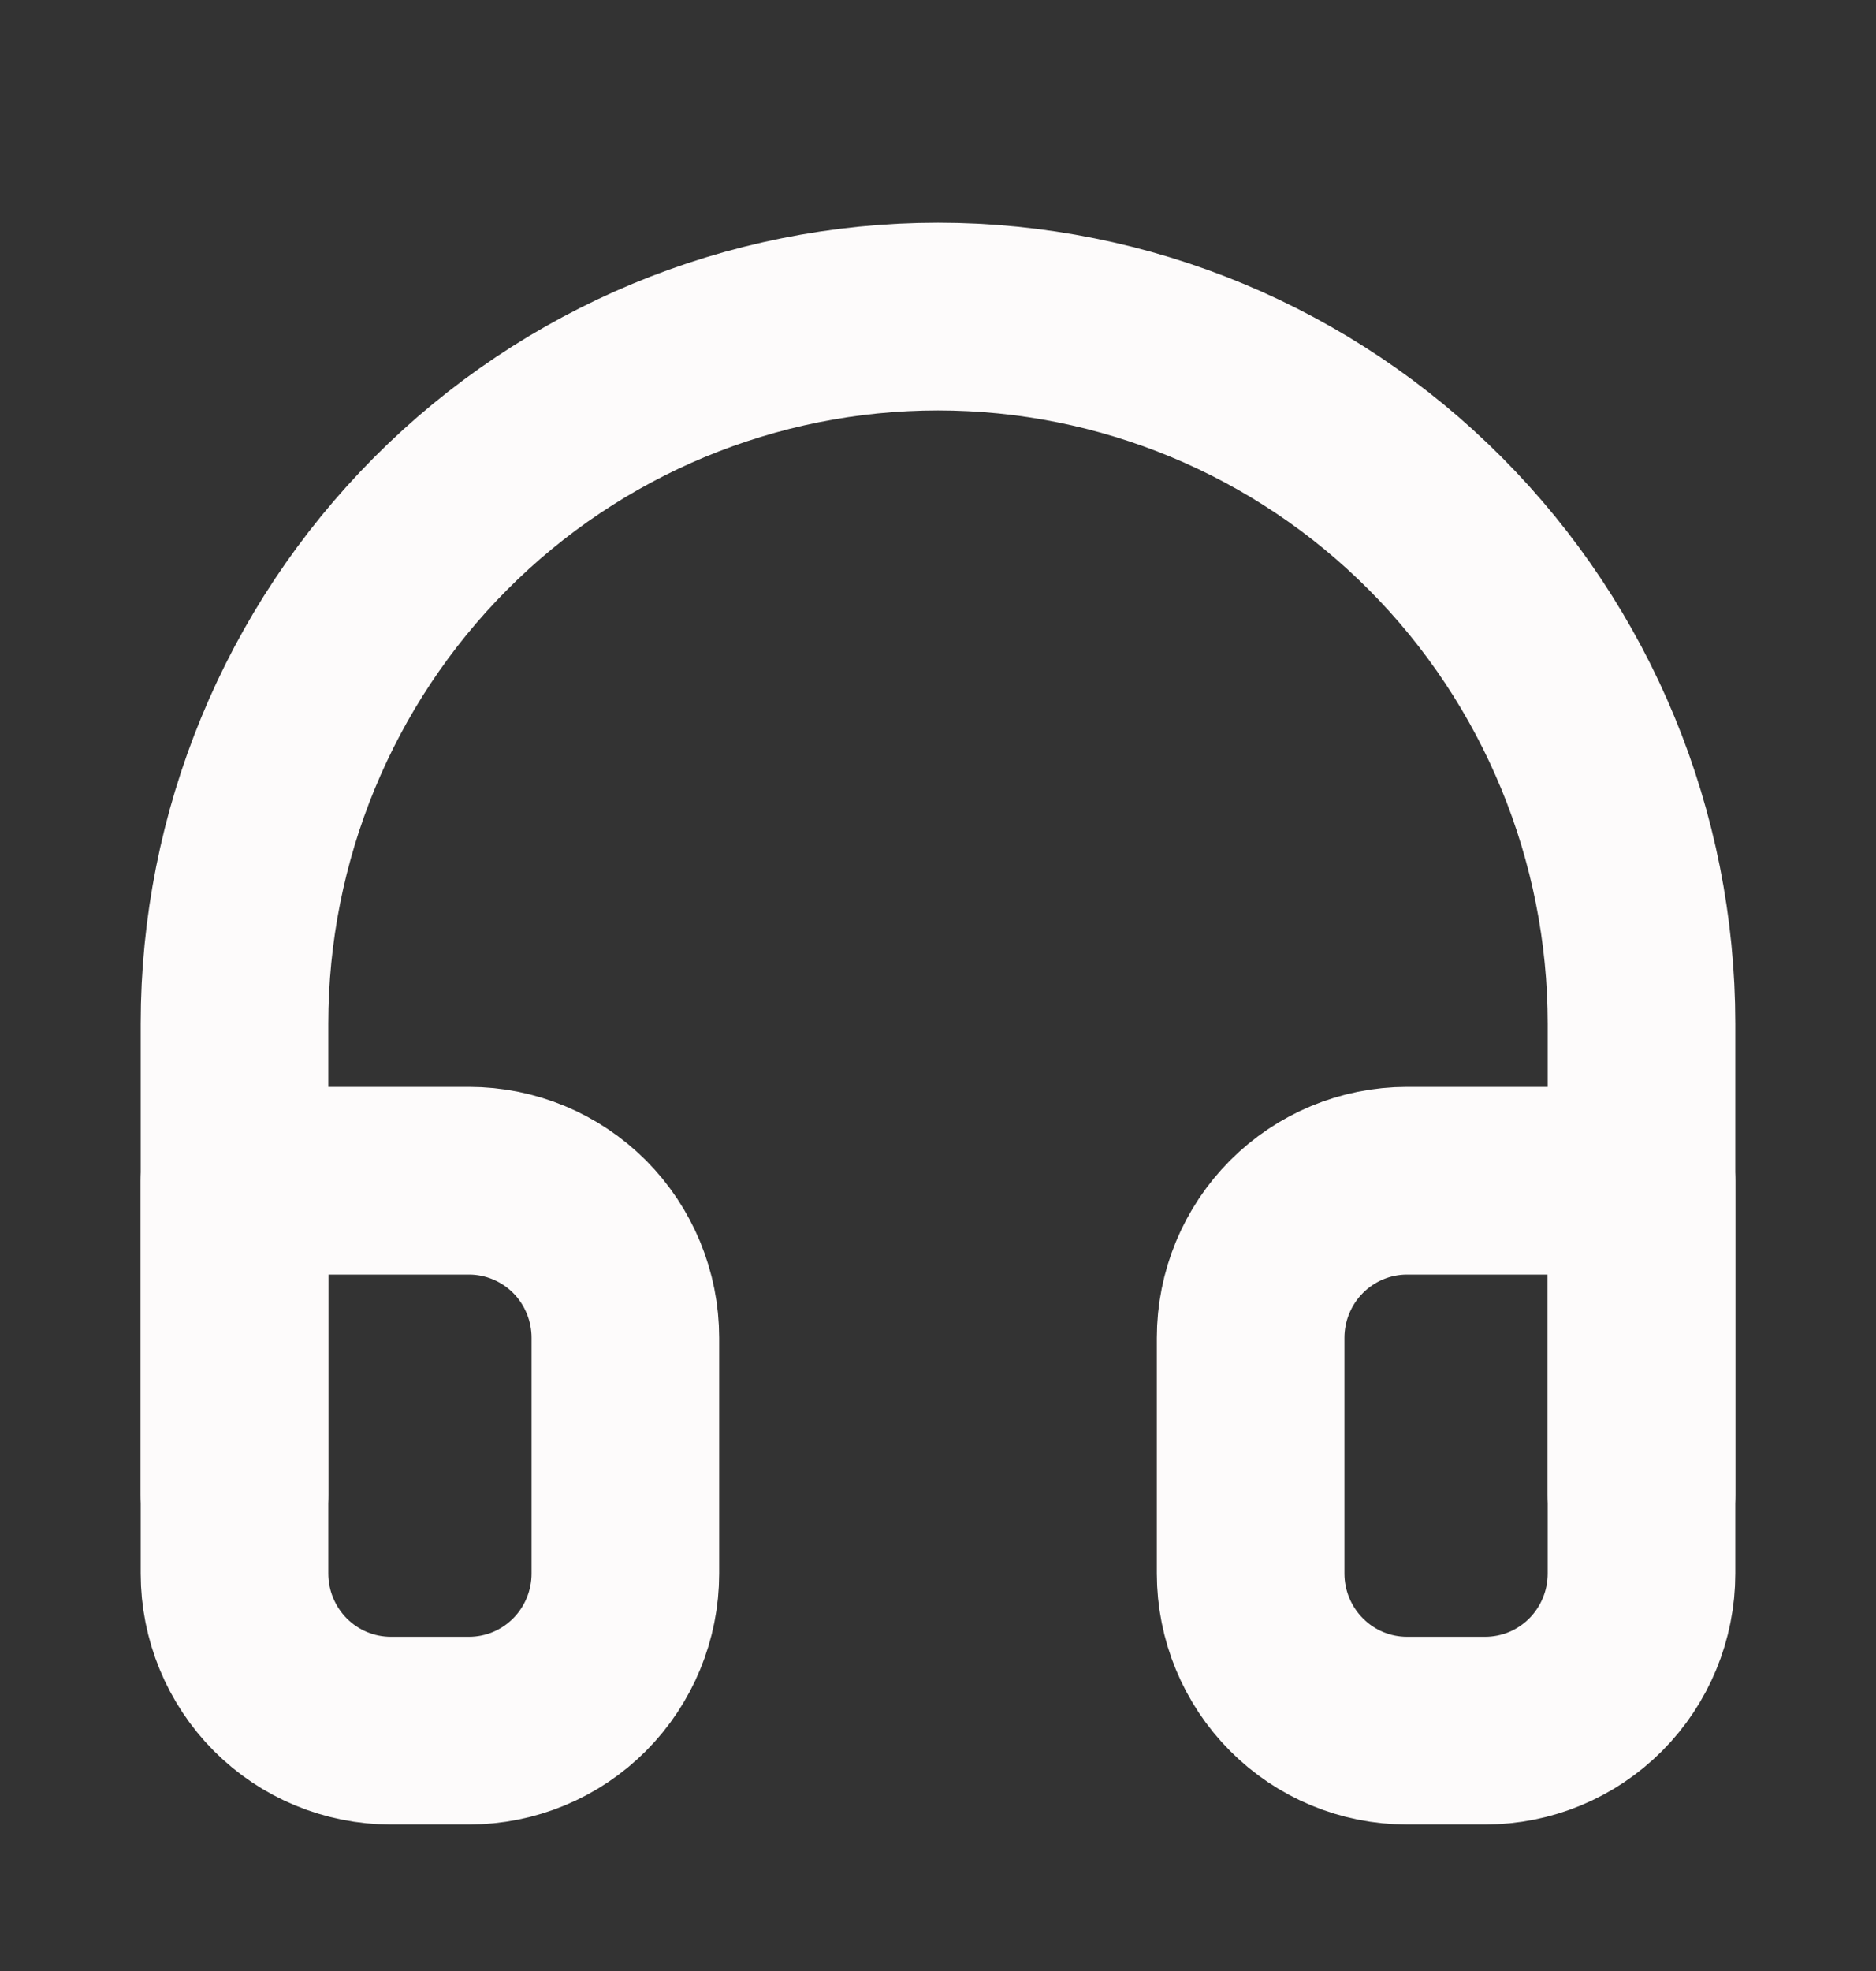 <svg width="20" height="21" viewBox="0 0 20 21" fill="none" xmlns="http://www.w3.org/2000/svg">
<rect x="0" y="0" width="20" height="21" fill="#333333" stroke="none"/>
<path d="M2.5 15.928V10.906C2.5 8.908 3.29 6.992 4.697 5.579C6.103 4.166 8.011 3.373 10 3.373C11.989 3.373 13.897 4.166 15.303 5.579C16.71 6.992 17.5 8.908 17.5 10.906V15.928" stroke="#FDFBFB" stroke-width="2" stroke-linecap="round" stroke-linejoin="round"/>
<path d="M17.5 16.765C17.5 17.209 17.324 17.635 17.012 17.949C16.699 18.263 16.275 18.439 15.833 18.439H15C14.558 18.439 14.134 18.263 13.822 17.949C13.509 17.635 13.333 17.209 13.333 16.765V14.254C13.333 13.81 13.509 13.384 13.822 13.07C14.134 12.757 14.558 12.58 15 12.58H17.5V16.765ZM2.5 16.765C2.5 17.209 2.676 17.635 2.988 17.949C3.301 18.263 3.725 18.439 4.167 18.439H5C5.442 18.439 5.866 18.263 6.179 17.949C6.491 17.635 6.667 17.209 6.667 16.765V14.254C6.667 13.81 6.491 13.384 6.179 13.07C5.866 12.757 5.442 12.58 5 12.58H2.5V16.765Z" stroke="#FDFBFB" stroke-width="2" stroke-linecap="round" stroke-linejoin="round"/>
</svg>

